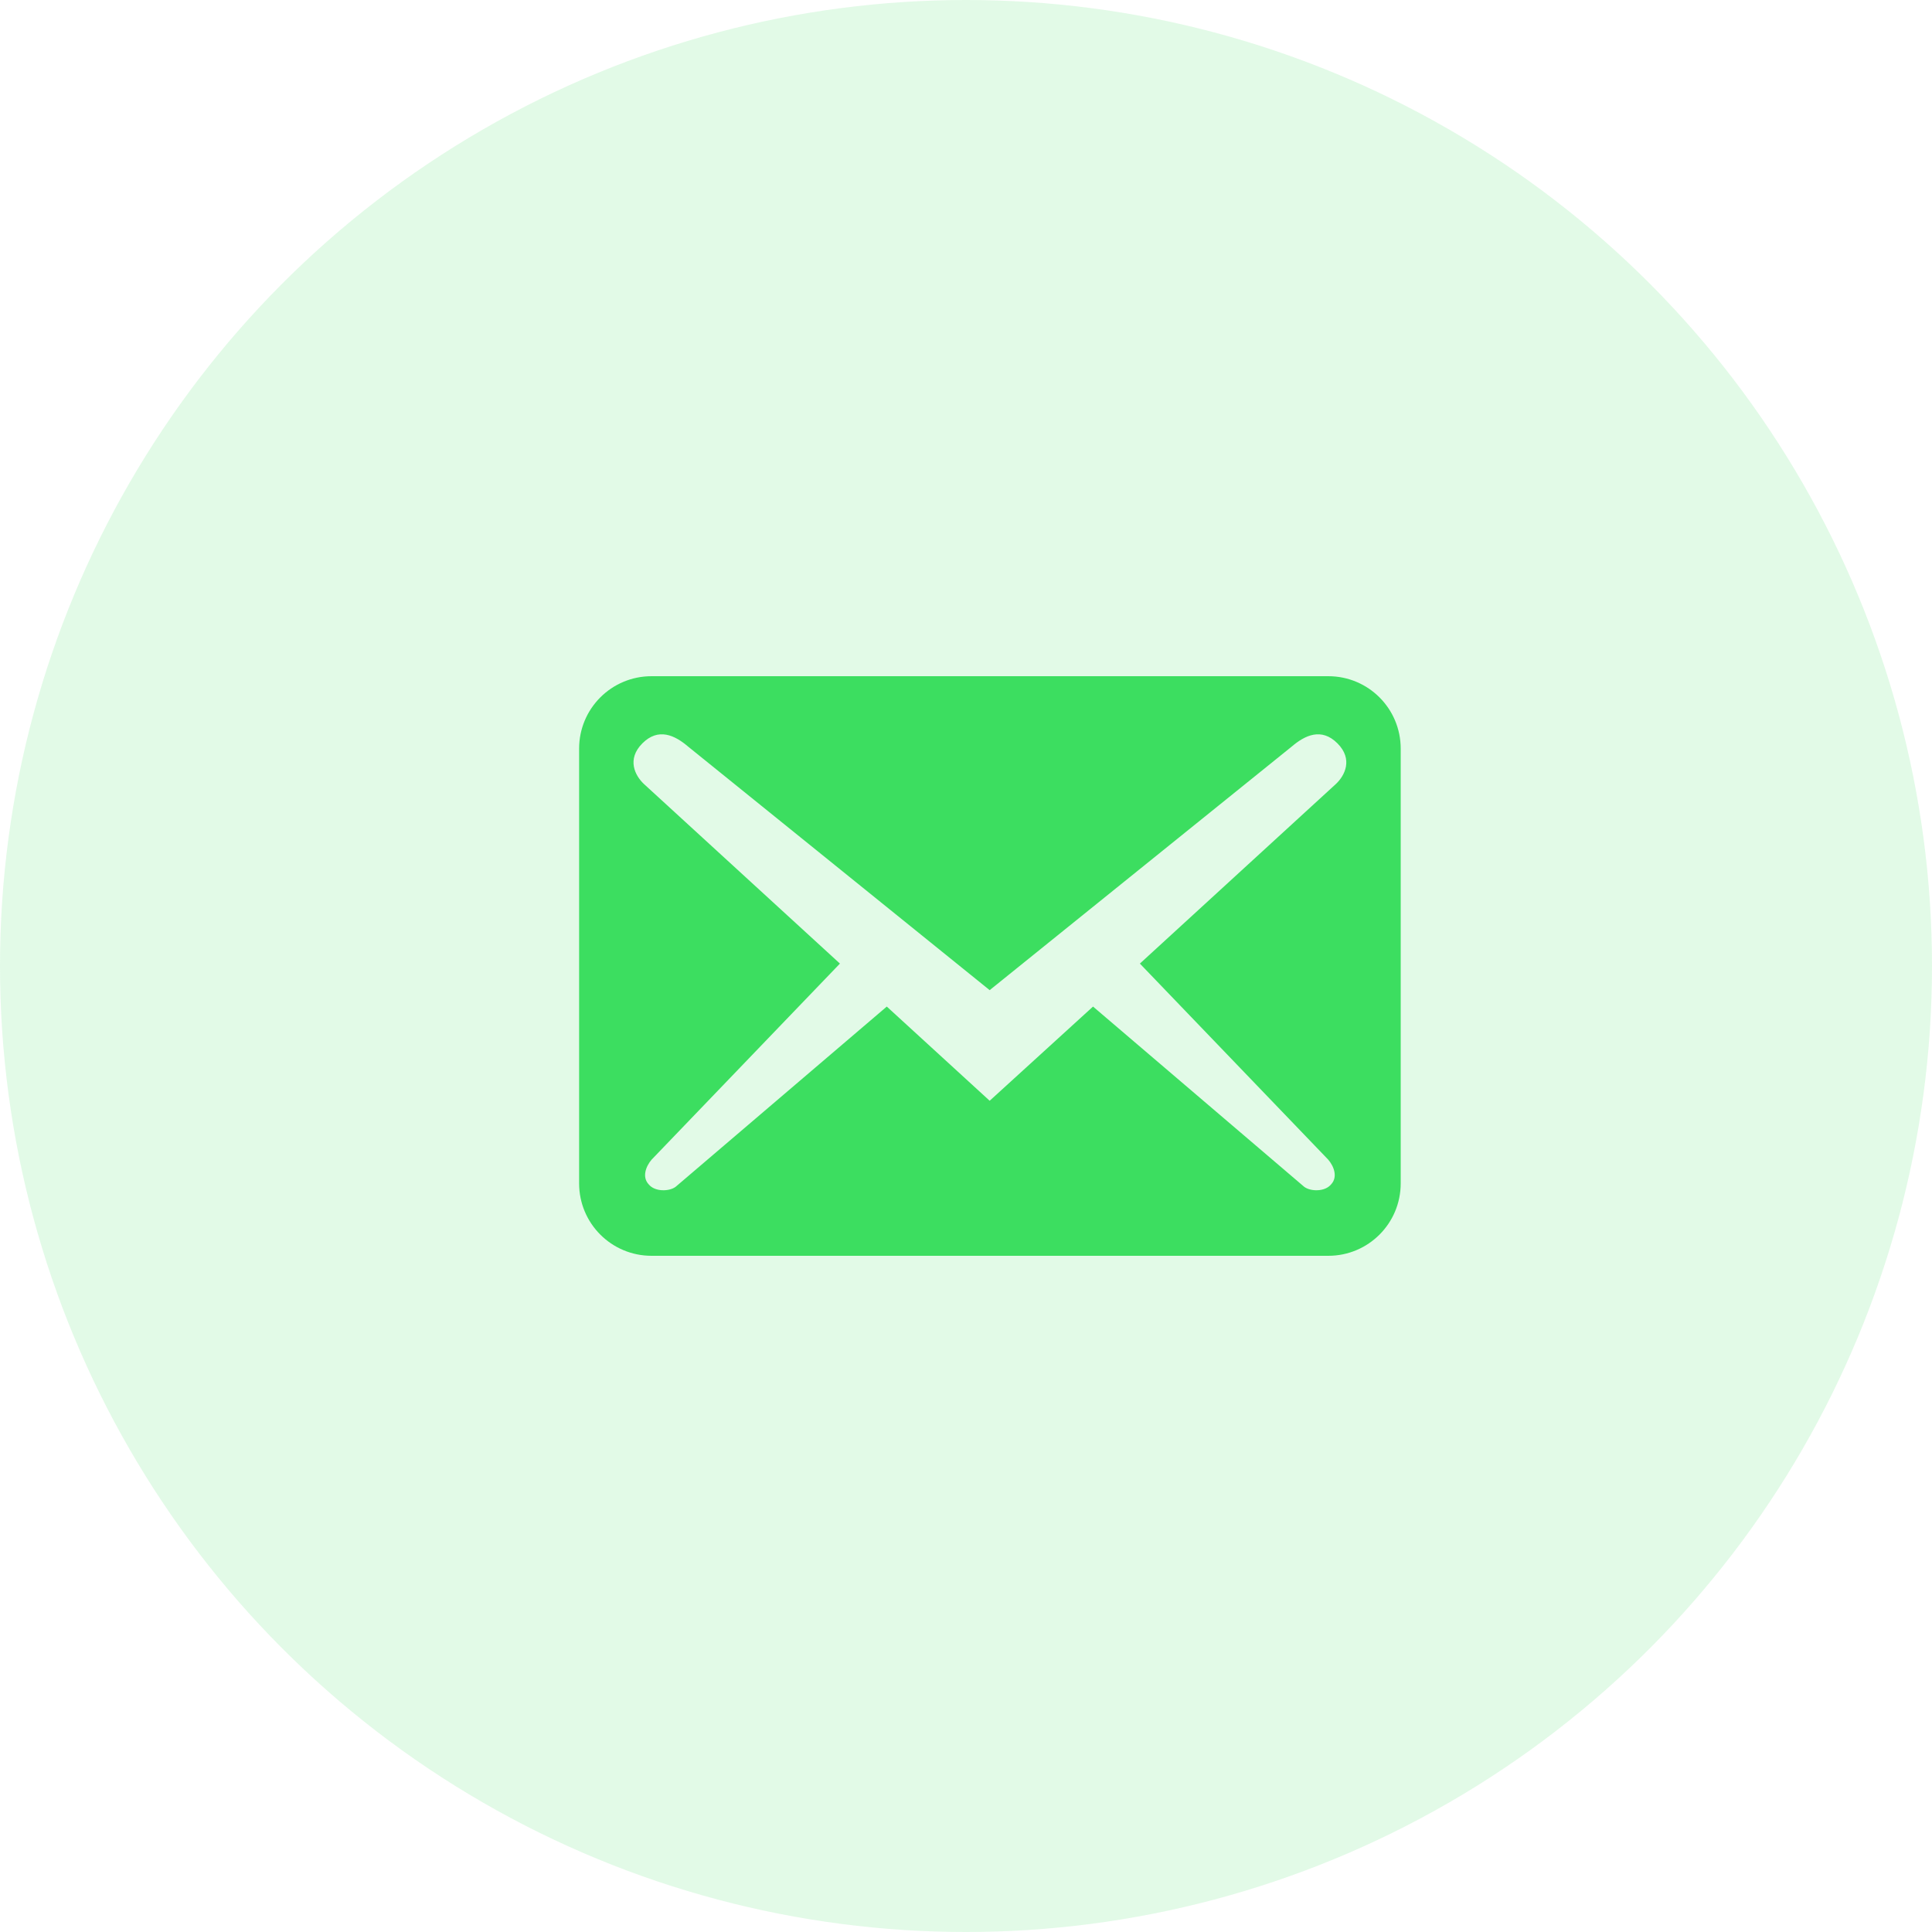 <svg width="64" height="64" viewBox="0 0 64 64" fill="none" xmlns="http://www.w3.org/2000/svg">
<circle cx="32" cy="32" r="32" fill="#3CDE60" fill-opacity="0.15"/>
<path d="M46.4 39.2V24.8C46.4 23.472 45.328 22.4 44 22.4H21.584C20.256 22.4 19.184 23.472 19.184 24.8V39.2C19.184 40.528 20.256 41.6 21.584 41.6H44C45.328 41.6 46.4 40.528 46.4 39.2ZM44.304 24.624C44.832 25.152 44.544 25.696 44.256 25.968L37.76 31.92L44 38.416C44.192 38.64 44.32 38.992 44.096 39.232C43.888 39.488 43.408 39.472 43.2 39.312L36.208 33.344L32.784 36.464L29.376 33.344L22.384 39.312C22.176 39.472 21.696 39.488 21.488 39.232C21.264 38.992 21.392 38.64 21.584 38.416L27.824 31.92L21.328 25.968C21.04 25.696 20.752 25.152 21.28 24.624C21.808 24.096 22.352 24.352 22.8 24.736L32.784 32.8L42.784 24.736C43.232 24.352 43.776 24.096 44.304 24.624Z" fill="#3CDE60"/>
</svg>
